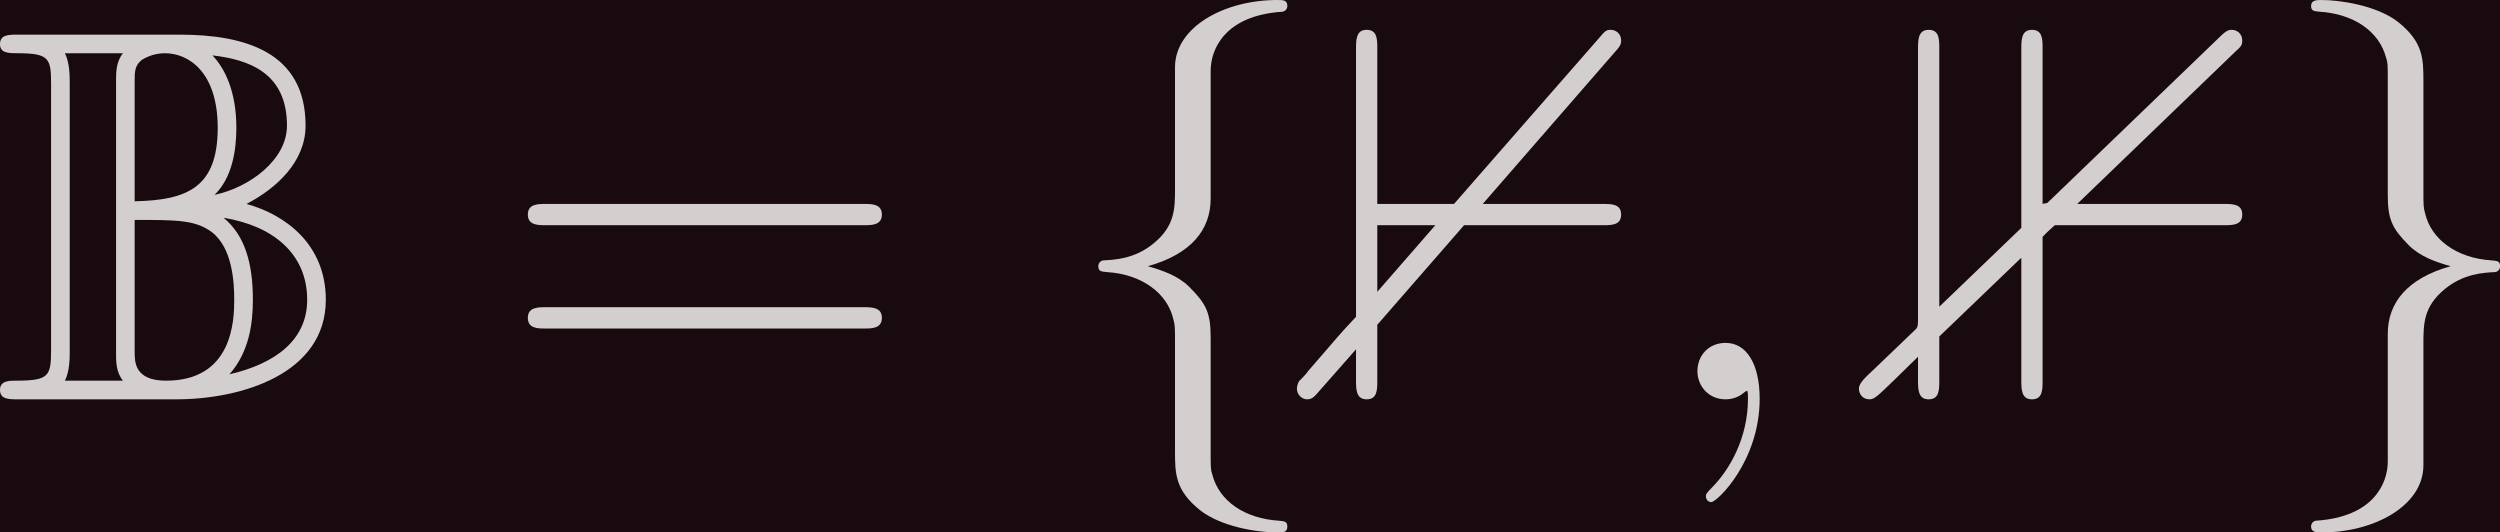 <?xml version='1.0' encoding='UTF-8'?>
<!-- This file was generated by dvisvgm 3.2.2 -->
<svg version='1.1' xmlns='http://www.w3.org/2000/svg' xmlns:xlink='http://www.w3.org/1999/xlink' width='130.656pt' height='27.824pt' viewBox='-40.347 27.572 130.656 27.824'>
<defs>
<path id='g2-59' d='M2.022-.01C2.022-.667 1.773-1.056 1.385-1.056C1.056-1.056 .857-.807 .857-.528C.857-.259 1.056 0 1.385 0C1.504 0 1.634-.04 1.733-.13C1.763-.149 1.773-.159 1.783-.159S1.803-.149 1.803-.01C1.803 .727 1.455 1.325 1.126 1.654C1.016 1.763 1.016 1.783 1.016 1.813C1.016 1.883 1.066 1.923 1.116 1.923C1.225 1.923 2.022 1.156 2.022-.01Z'/>
<path id='g1-102' d='M2.819-6.147C2.819-6.545 3.078-7.183 4.164-7.253C4.214-7.263 4.254-7.303 4.254-7.362C4.254-7.472 4.174-7.472 4.065-7.472C3.068-7.472 2.162-6.964 2.152-6.227V-3.955C2.152-3.567 2.152-3.248 1.753-2.919C1.405-2.63 1.026-2.61 .807-2.6C.757-2.59 .717-2.55 .717-2.491C.717-2.391 .777-2.391 .877-2.381C1.534-2.341 2.012-1.983 2.122-1.494C2.152-1.385 2.152-1.365 2.152-1.006V.966C2.152 1.385 2.152 1.704 2.63 2.082C3.019 2.381 3.676 2.491 4.065 2.491C4.174 2.491 4.254 2.491 4.254 2.381C4.254 2.281 4.194 2.281 4.095 2.271C3.467 2.232 2.979 1.913 2.849 1.405C2.819 1.315 2.819 1.295 2.819 .936V-1.156C2.819-1.614 2.74-1.783 2.421-2.102C2.212-2.311 1.923-2.411 1.644-2.491C2.461-2.72 2.819-3.178 2.819-3.756V-6.147Z'/>
<path id='g1-103' d='M2.152 1.166C2.152 1.564 1.893 2.202 .807 2.271C.757 2.281 .717 2.321 .717 2.381C.717 2.491 .827 2.491 .917 2.491C1.883 2.491 2.809 2.002 2.819 1.245V-1.026C2.819-1.415 2.819-1.733 3.218-2.062C3.567-2.351 3.945-2.371 4.164-2.381C4.214-2.391 4.254-2.431 4.254-2.491C4.254-2.59 4.194-2.59 4.095-2.6C3.437-2.64 2.959-2.999 2.849-3.487C2.819-3.597 2.819-3.616 2.819-3.975V-5.948C2.819-6.366 2.819-6.685 2.341-7.064C1.943-7.372 1.255-7.472 .917-7.472C.827-7.472 .717-7.472 .717-7.362C.717-7.263 .777-7.263 .877-7.253C1.504-7.213 1.993-6.894 2.122-6.386C2.152-6.296 2.152-6.276 2.152-5.918V-3.826C2.152-3.367 2.232-3.198 2.55-2.879C2.76-2.67 3.049-2.57 3.328-2.491C2.511-2.262 2.152-1.803 2.152-1.225V1.166Z'/>
<path id='g3-61' d='M6.844-3.258C6.994-3.258 7.183-3.258 7.183-3.457S6.994-3.656 6.854-3.656H.887C.747-3.656 .558-3.656 .558-3.457S.747-3.258 .897-3.258H6.844ZM6.854-1.325C6.994-1.325 7.183-1.325 7.183-1.524S6.994-1.724 6.844-1.724H.897C.747-1.724 .558-1.724 .558-1.524S.747-1.325 .887-1.325H6.854Z'/>
<path id='g0-48' d='M2.58-3.258H5.171C5.34-3.258 5.519-3.258 5.519-3.457S5.34-3.656 5.171-3.656H2.929L5.4-6.496C5.489-6.595 5.519-6.635 5.519-6.715C5.519-6.834 5.43-6.914 5.32-6.914C5.24-6.914 5.22-6.894 5.101-6.755L2.391-3.656H.956V-6.565C.956-6.735 .956-6.914 .757-6.914S.558-6.725 .558-6.555V-1.544C.209-1.176 .209-1.156-.339-.528C-.369-.478-.468-.379-.508-.339C-.538-.289-.548-.229-.548-.199C-.548-.09-.458 0-.359 0S-.219-.05-.1-.189L.558-.936V-.359C.558-.189 .558 0 .757 0S.956-.179 .956-.349V-1.395L2.58-3.258ZM2.042-3.258L.956-2.012V-3.258H2.042Z'/>
<path id='g0-49' d='M6.496-6.506C6.605-6.605 6.625-6.625 6.625-6.715C6.625-6.834 6.535-6.914 6.426-6.914C6.356-6.914 6.306-6.884 6.177-6.755L2.979-3.676C2.959-3.666 2.909-3.666 2.889-3.656V-6.565C2.889-6.735 2.889-6.914 2.69-6.914S2.491-6.725 2.491-6.555V-3.208L.956-1.733V-6.565C.956-6.735 .956-6.914 .757-6.914S.558-6.725 .558-6.555V-1.544C.558-1.365 .558-1.345 .488-1.285L-.239-.588C-.418-.418-.548-.309-.548-.199C-.548-.11-.488 0-.349 0C-.259 0-.199-.06 .11-.359L.558-.797V-.359C.558-.189 .558 0 .757 0S.956-.179 .956-.349V-1.176L2.491-2.65V-.359C2.491-.189 2.491 0 2.69 0S2.889-.179 2.889-.349V-3.039C2.959-3.118 3.039-3.188 3.118-3.258H6.276C6.446-3.258 6.625-3.258 6.625-3.457S6.446-3.656 6.276-3.656H3.537L6.496-6.506Z'/>
<path id='g0-66' d='M1.395-5.918C1.395-6.047 1.395-6.296 1.305-6.476H2.391C2.262-6.316 2.262-6.117 2.262-5.968V-.857C2.262-.707 2.262-.508 2.391-.349H1.305C1.395-.528 1.395-.777 1.395-.907V-5.918ZM4.105-3.826C4.433-4.144 4.513-4.653 4.513-5.081C4.513-5.768 4.294-6.197 4.065-6.436C4.752-6.356 5.46-6.107 5.46-5.121C5.46-4.483 4.762-3.965 4.105-3.826ZM2.61-5.938C2.61-6.137 2.61-6.247 2.75-6.356C2.79-6.376 2.939-6.476 3.178-6.476C3.616-6.476 4.164-6.127 4.164-5.081C4.164-3.965 3.597-3.726 2.61-3.706V-5.938ZM4.702-3.656C5.26-3.945 5.808-4.443 5.808-5.121C5.808-6.506 4.663-6.824 3.447-6.824H.428C.249-6.824 .09-6.824 .09-6.645C.09-6.476 .259-6.476 .418-6.476C1.016-6.476 1.046-6.376 1.046-5.898V-.927C1.046-.428 1.006-.349 .379-.349C.269-.349 .09-.349 .09-.179C.09 0 .249 0 .428 0H3.387C4.613 0 6.187-.478 6.187-1.863C6.187-2.899 5.43-3.457 4.702-3.656ZM2.61-.887V-3.357C3.407-3.357 3.746-3.357 4.055-3.128C4.443-2.829 4.473-2.182 4.473-1.863C4.473-1.474 4.443-.349 3.198-.349C2.61-.349 2.61-.697 2.61-.887ZM4.384-.468C4.752-.887 4.822-1.415 4.822-1.863C4.822-2.55 4.672-3.068 4.274-3.397C5.191-3.248 5.838-2.73 5.838-1.863C5.838-1.106 5.24-.667 4.384-.468Z'/>
</defs>
<g id='page1' transform='matrix(2.793 0 0 2.793 0 0)'>
<rect x='-14.447' y='9.872' width='46.782' height='9.963' fill='#190a0f'/>
<g fill='#d3cfcf'>
<use x='-14.536' y='17.344' xlink:href='#g0-66'/>
<use x='-5.127' y='17.344' xlink:href='#g3-61'/>
<use x='5.389' y='17.344' xlink:href='#g1-102'/>
<use x='10.37' y='17.344' xlink:href='#g0-48'/>
<use x='16.459' y='17.344' xlink:href='#g2-59'/>
<use x='20.886' y='17.344' xlink:href='#g0-49'/>
<use x='28.082' y='17.344' xlink:href='#g1-103'/>
</g>
</g>
</svg>